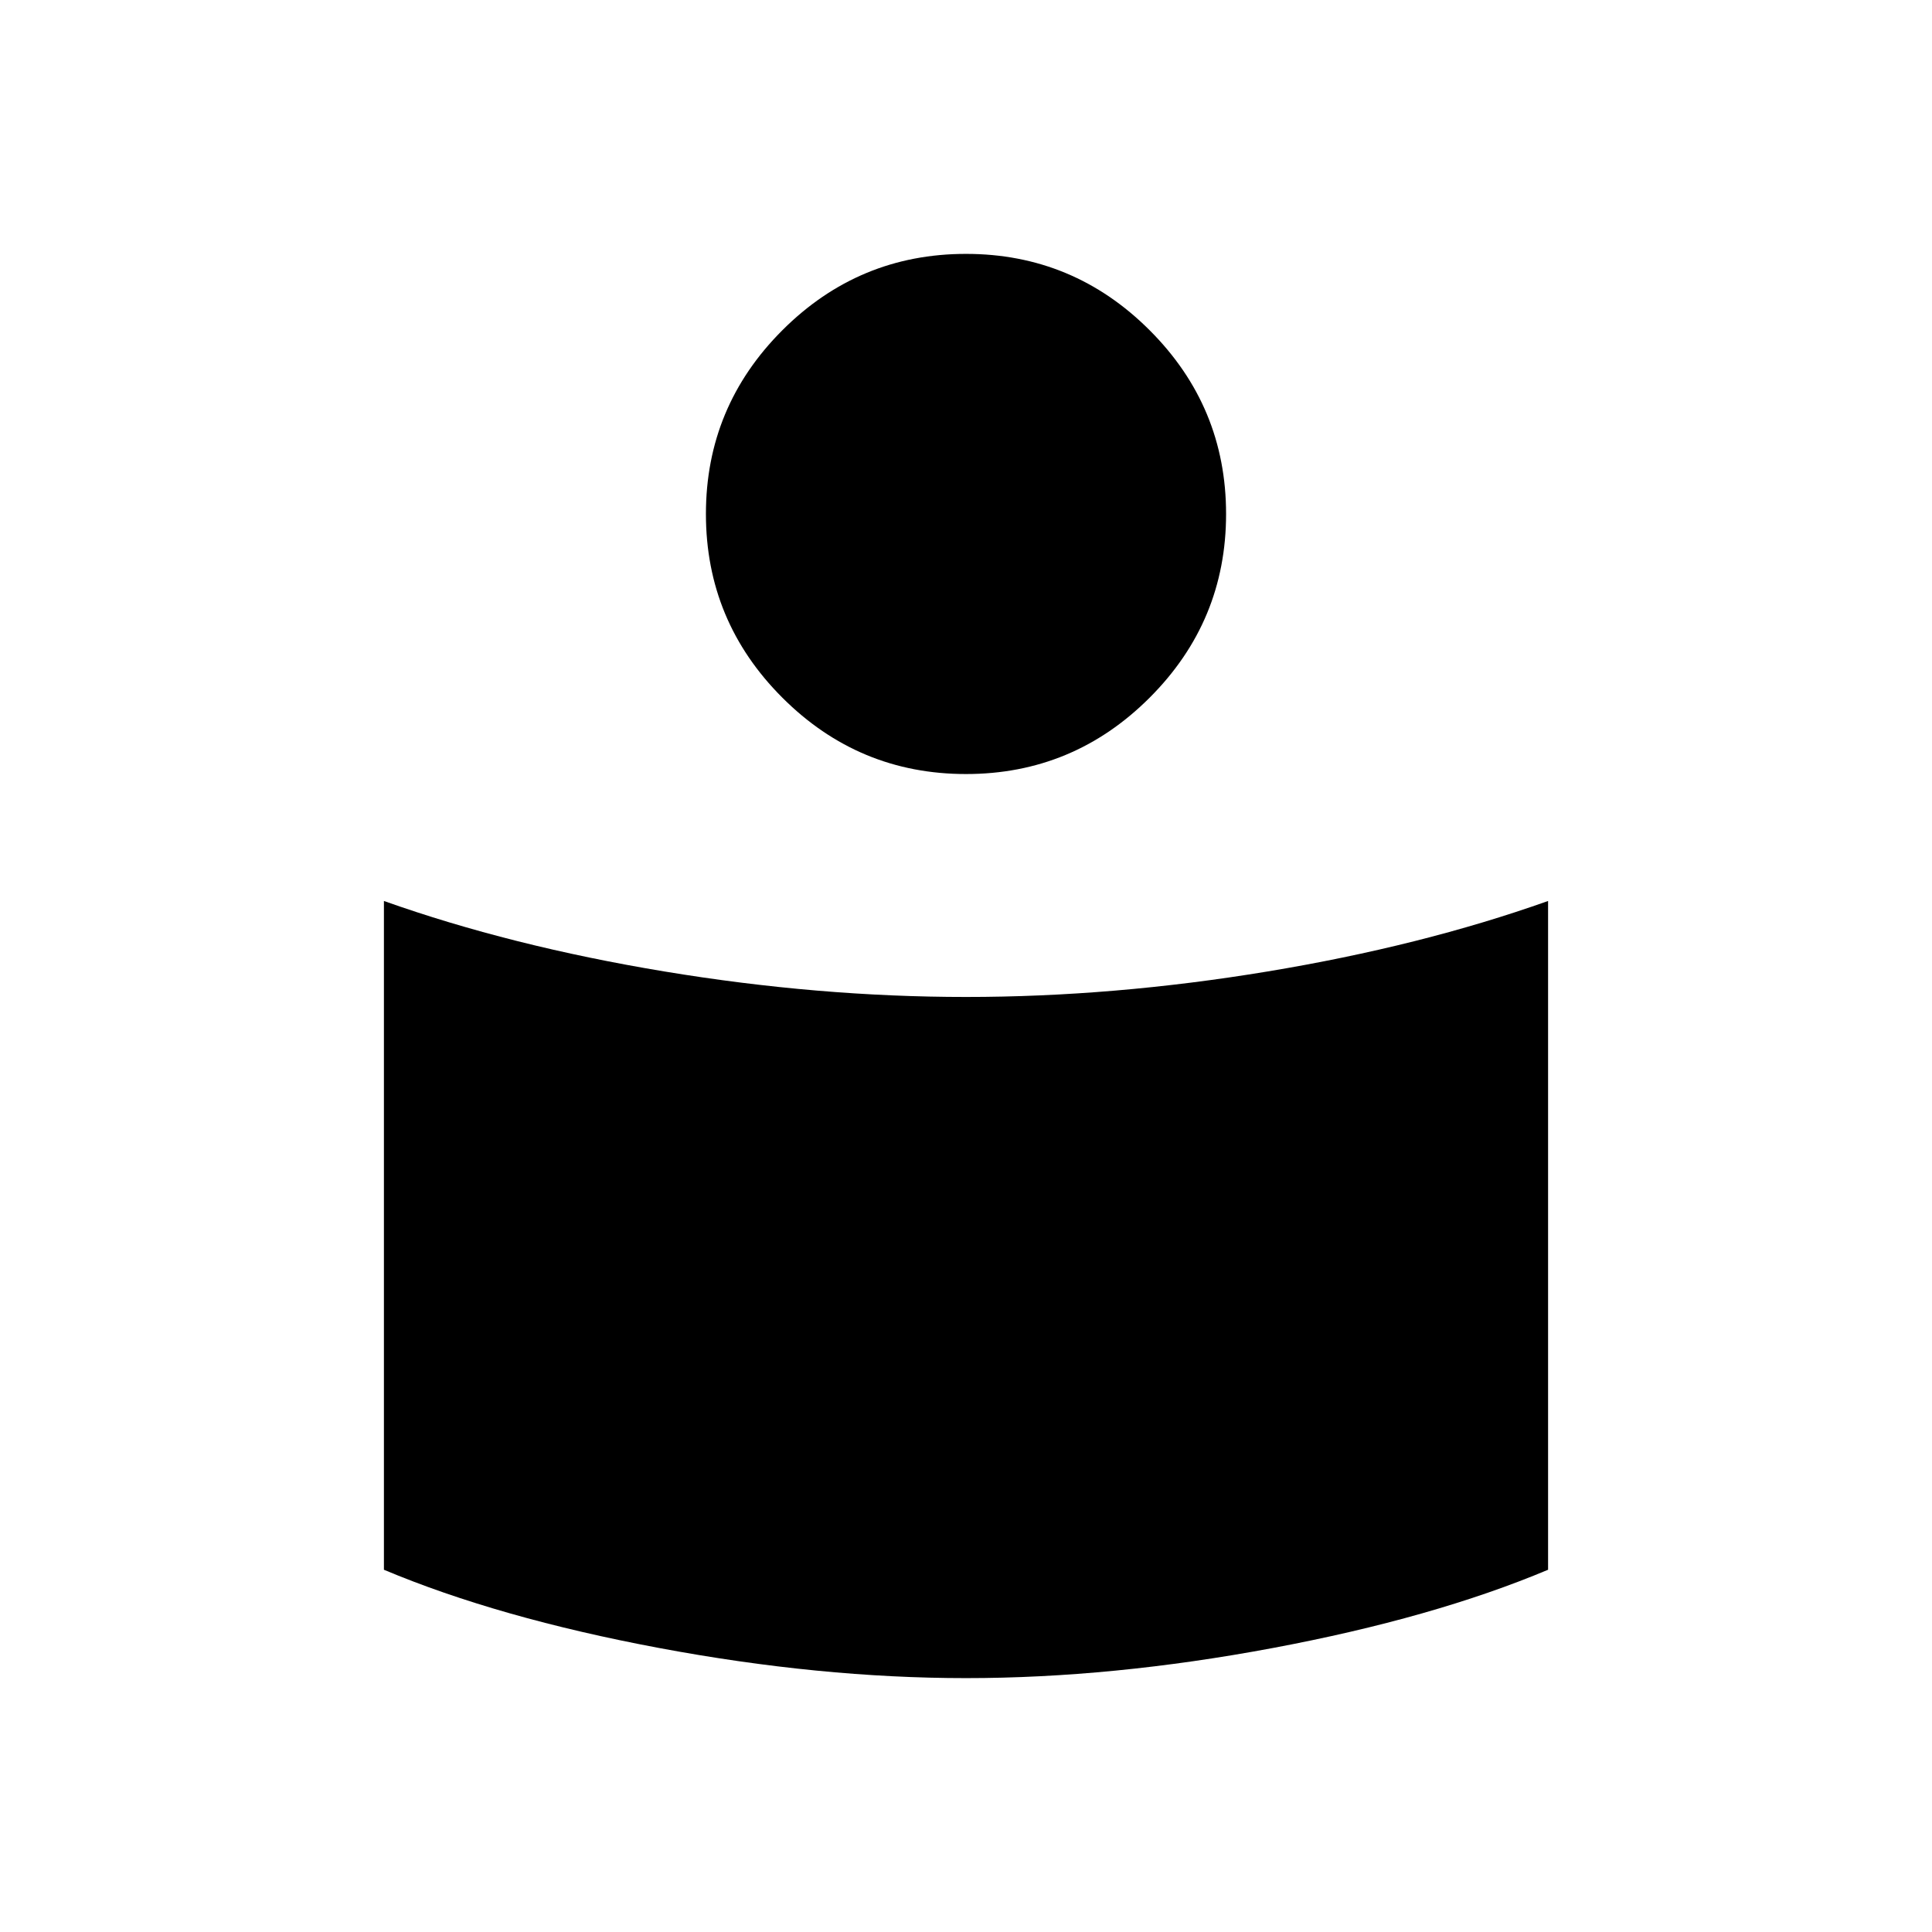 <svg xmlns="http://www.w3.org/2000/svg" height="24" viewBox="0 -960 960 960" width="24"><path d="M480-464.615q73.308 0 149.769-12.654 76.462-12.654 139.462-35.039V-180q-56.923 23.923-136.769 38.885Q552.615-126.154 480-126.154t-152.462-14.961Q247.692-156.077 190.769-180v-332.308q63 22.385 139.462 35.039Q406.692-464.615 480-464.615Zm0-369.231q53.308 0 91.269 37.961 37.962 37.962 37.962 91.27 0 53.307-37.962 91.269-37.961 37.961-91.269 37.961-53.308 0-91.269-37.961-37.962-37.962-37.962-91.269 0-53.308 37.962-91.27 37.961-37.961 91.269-37.961Z"/></svg>